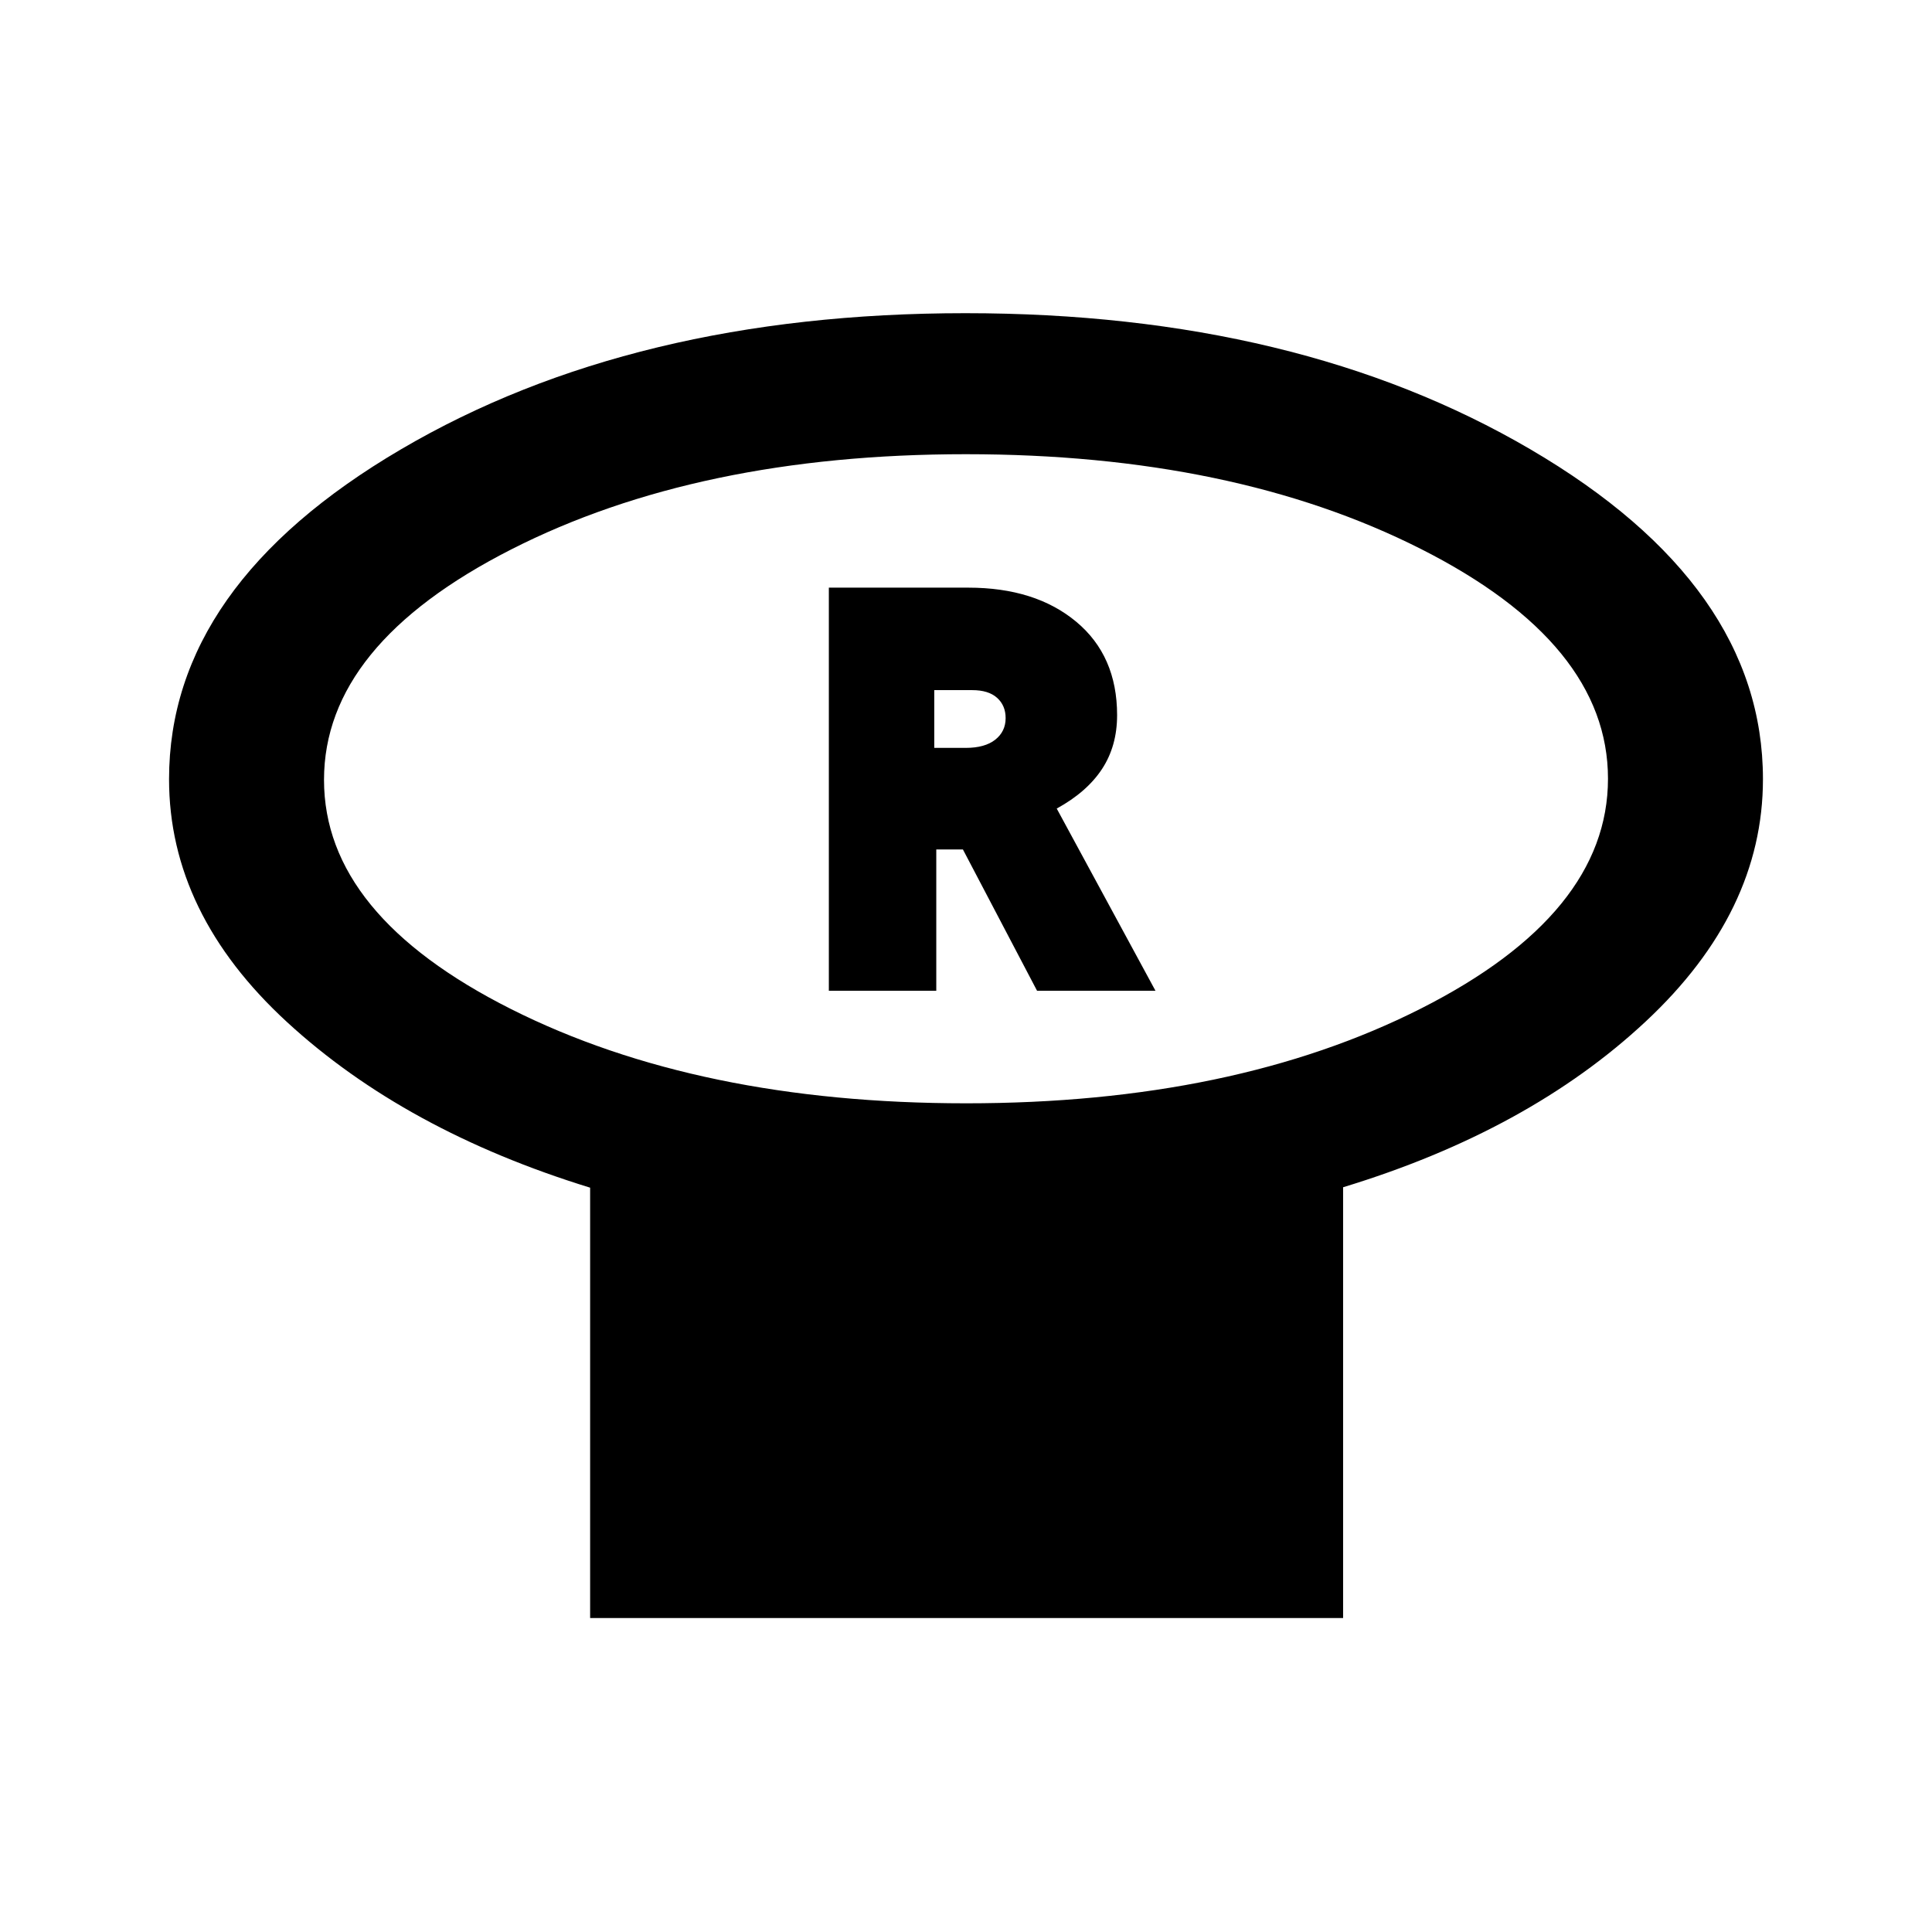 <svg xmlns="http://www.w3.org/2000/svg" height="20" viewBox="0 -960 960 960" width="20"><path d="M480.05-411.77q132.95 0 225.95-47.06t93-114.24q0-67.17-93.05-114.2-93.05-47.04-226-47.04T254-686.98q-93 47.33-93 114.5t93.05 113.94q93.05 46.77 226 46.77Zm187.33 41.71V-156H293.23v-213.85q-91.92-28.3-150.57-82.25Q84-506.04 84-572.85q0-96.23 115.25-163.88 115.24-67.65 280.45-67.65 165.2 0 280.75 67.65Q876-669.08 876-572.85q0 65.97-58.16 120.33-58.15 54.37-150.46 82.46ZM480-572.85Zm-68.15 105.16h53.38v-70.23h13.23l36.85 70.23h58.84l-49.07-90.54q15-8.23 22.5-19.65 7.5-11.41 7.5-26.77 0-29.5-20.33-46.43Q514.43-668 481.14-668h-69.29v200.31Zm52.38-120.69v-28.7h18.85q8.13 0 12.37 3.83 4.24 3.82 4.24 10.06 0 6.65-5.15 10.73-5.16 4.08-14.69 4.08h-15.62Z"/></svg>